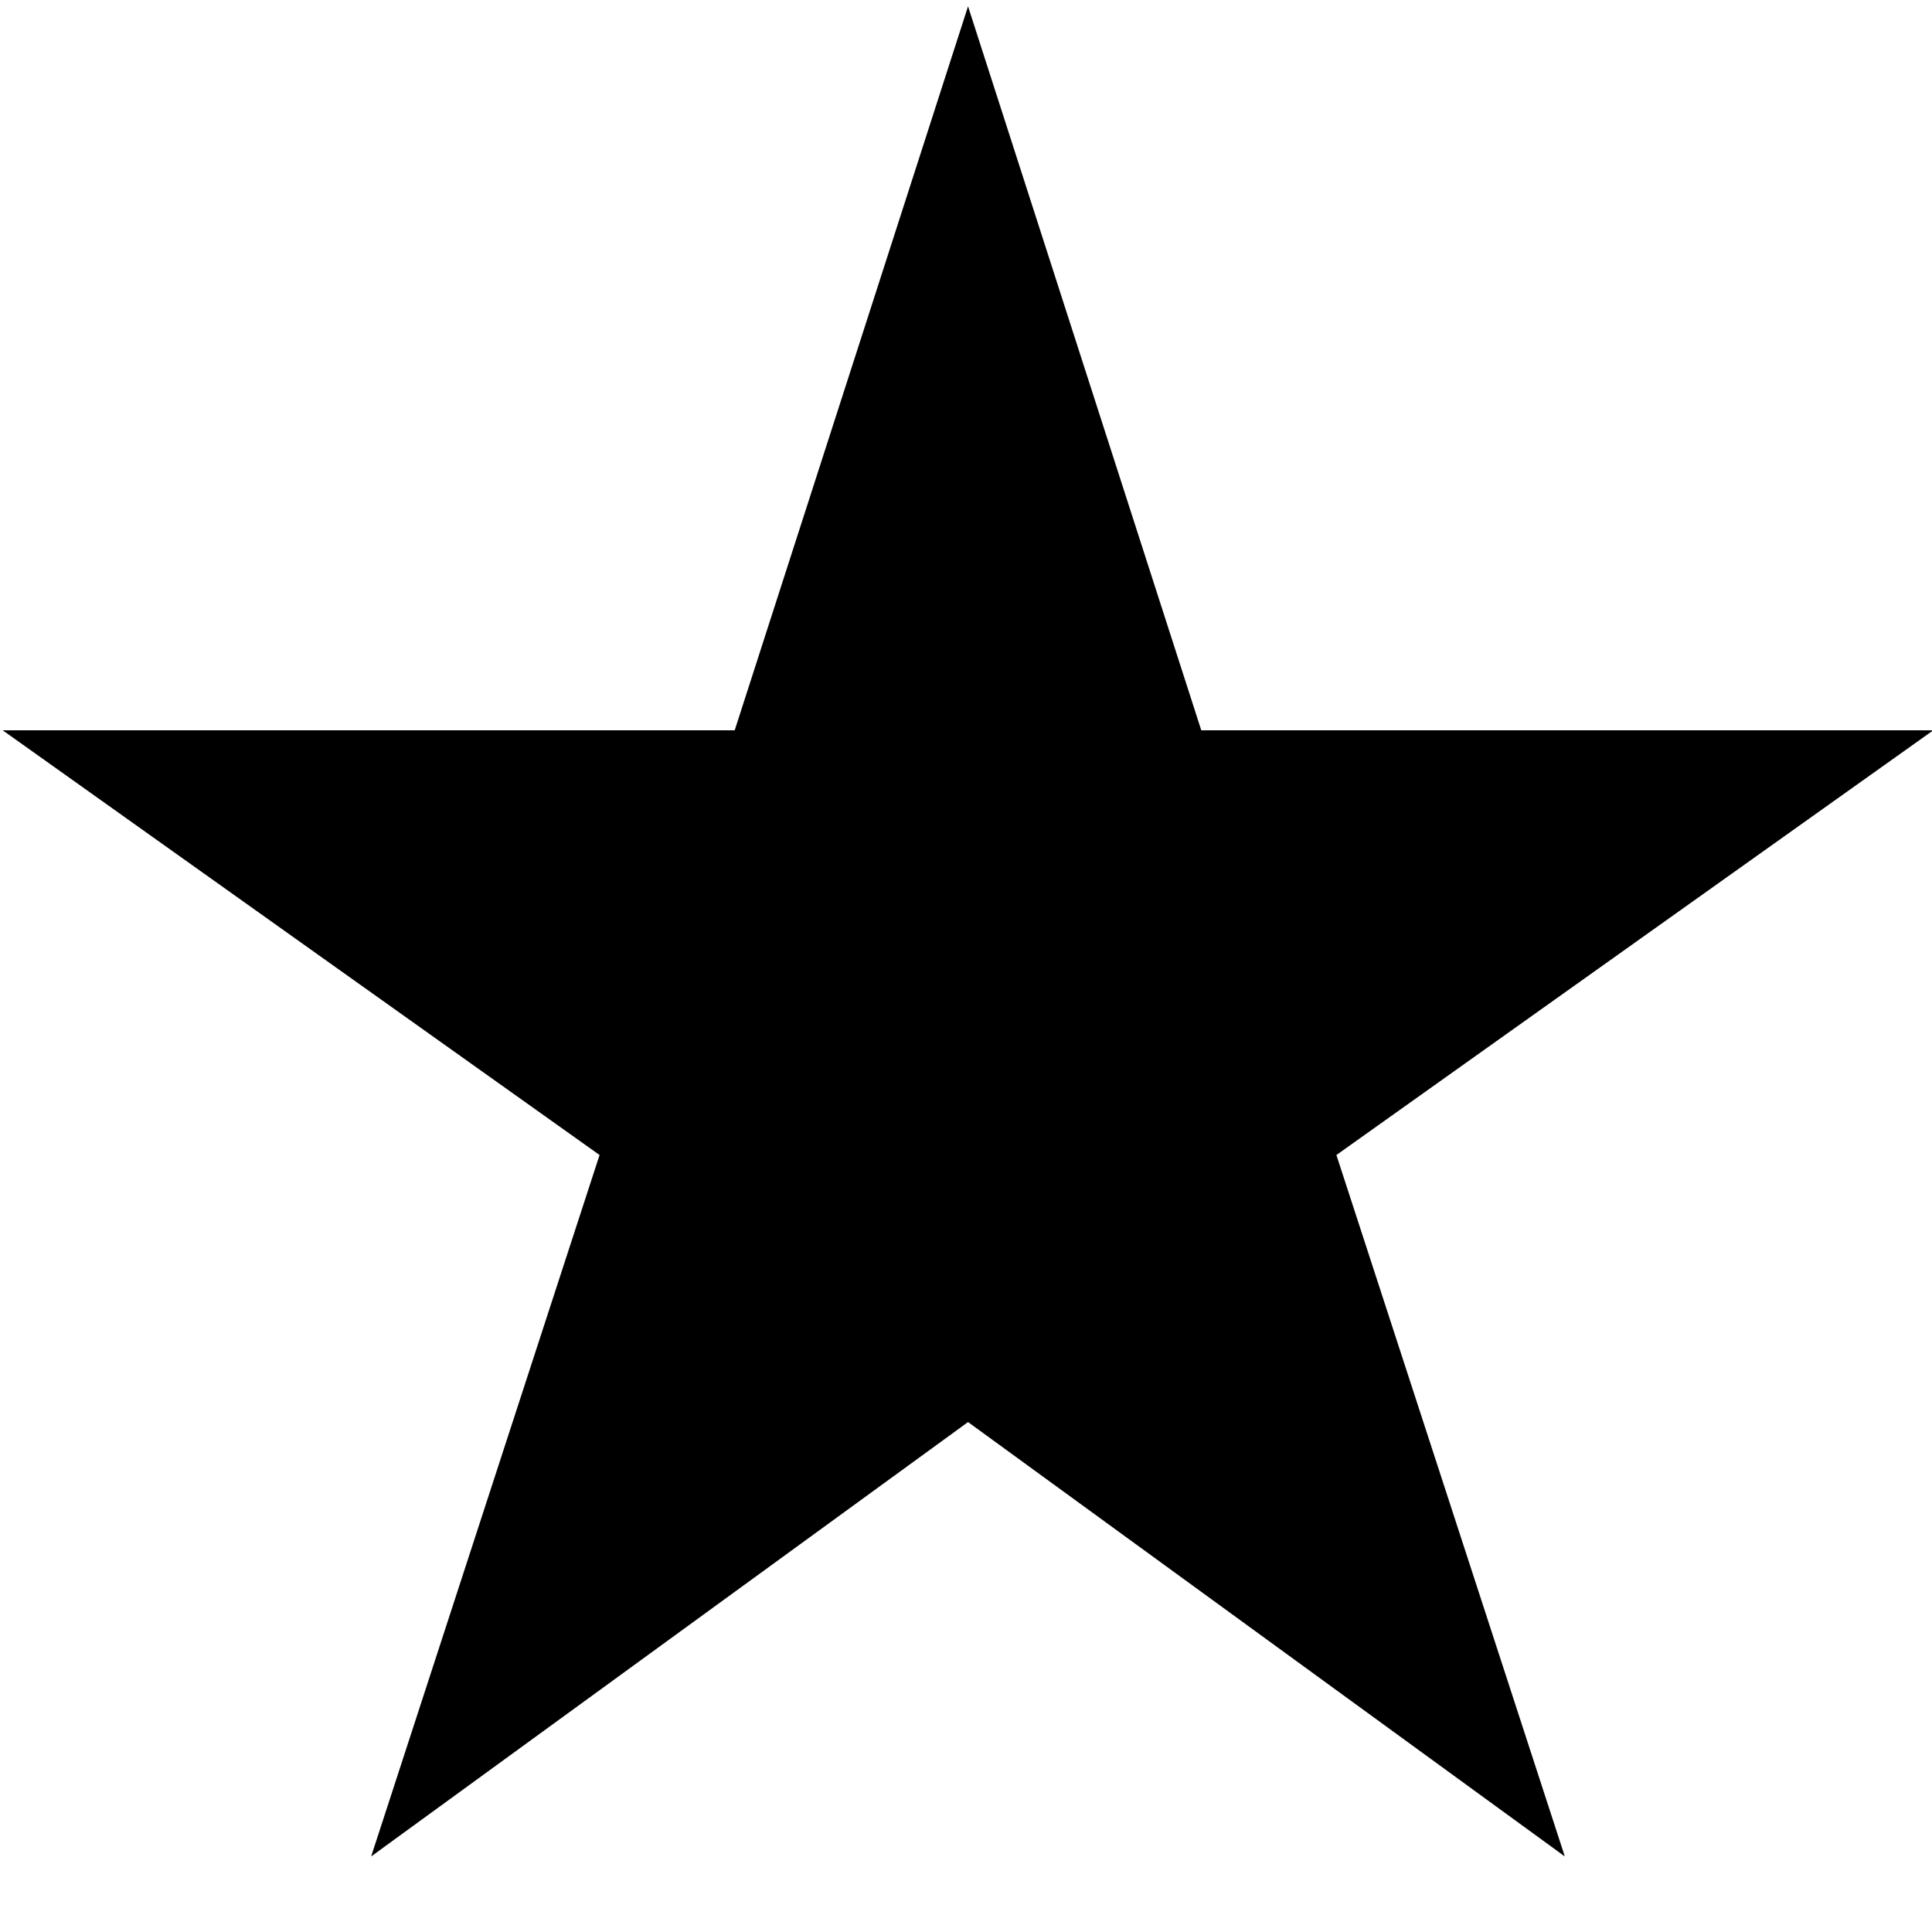 <?xml version="1.0" encoding="UTF-8" standalone="no"?>
<svg
   xmlns:dc="http://purl.org/dc/elements/1.1/"
   xmlns:cc="http://creativecommons.org/ns#"
   xmlns:rdf="http://www.w3.org/1999/02/22-rdf-syntax-ns#"
   xmlns:svg="http://www.w3.org/2000/svg"
   xmlns="http://www.w3.org/2000/svg"
   xmlns:sodipodi="http://sodipodi.sourceforge.net/DTD/sodipodi-0.dtd"
   xmlns:inkscape="http://www.inkscape.org/namespaces/inkscape"
   width="18"
   height="18"
   viewBox="0 0 18 18"
   version="1.1"
   id="svg3785"
   sodipodi:docname="baseline-star_rate-18px.svg"
   inkscape:version="0.92.4 (5da689c313, 2019-01-14)">
  <defs
     id="defs3789" />
  <sodipodi:namedview
     pagecolor="#ffffff"
     bordercolor="#666666"
     borderopacity="1"
     objecttolerance="10"
     gridtolerance="10"
     guidetolerance="10"
     inkscape:pageopacity="0"
     inkscape:pageshadow="2"
     inkscape:window-width="1920"
     inkscape:window-height="1017"
     id="namedview3787"
     showgrid="false"
     inkscape:zoom="37.083822"
     inkscape:cx="12.325658"
     inkscape:cy="7.0690279"
     inkscape:window-x="-8"
     inkscape:window-y="-8"
     inkscape:window-maximized="1"
     inkscape:current-layer="svg3785" />
  <path
     d="M 9.019,13.249 14.579,17.296 12.451,10.761 18.012,6.804 H 11.192 L 9.019,0.059 6.845,6.804 H 0.025 L 5.586,10.761 3.458,17.296 Z"
     id="path3781"
     inkscape:connector-curvature="0"
     style="stroke-width:1.499" />
  <path
     fill="none"
     d="M0 0h18v18H0z"
     id="path3783" />
</svg>
